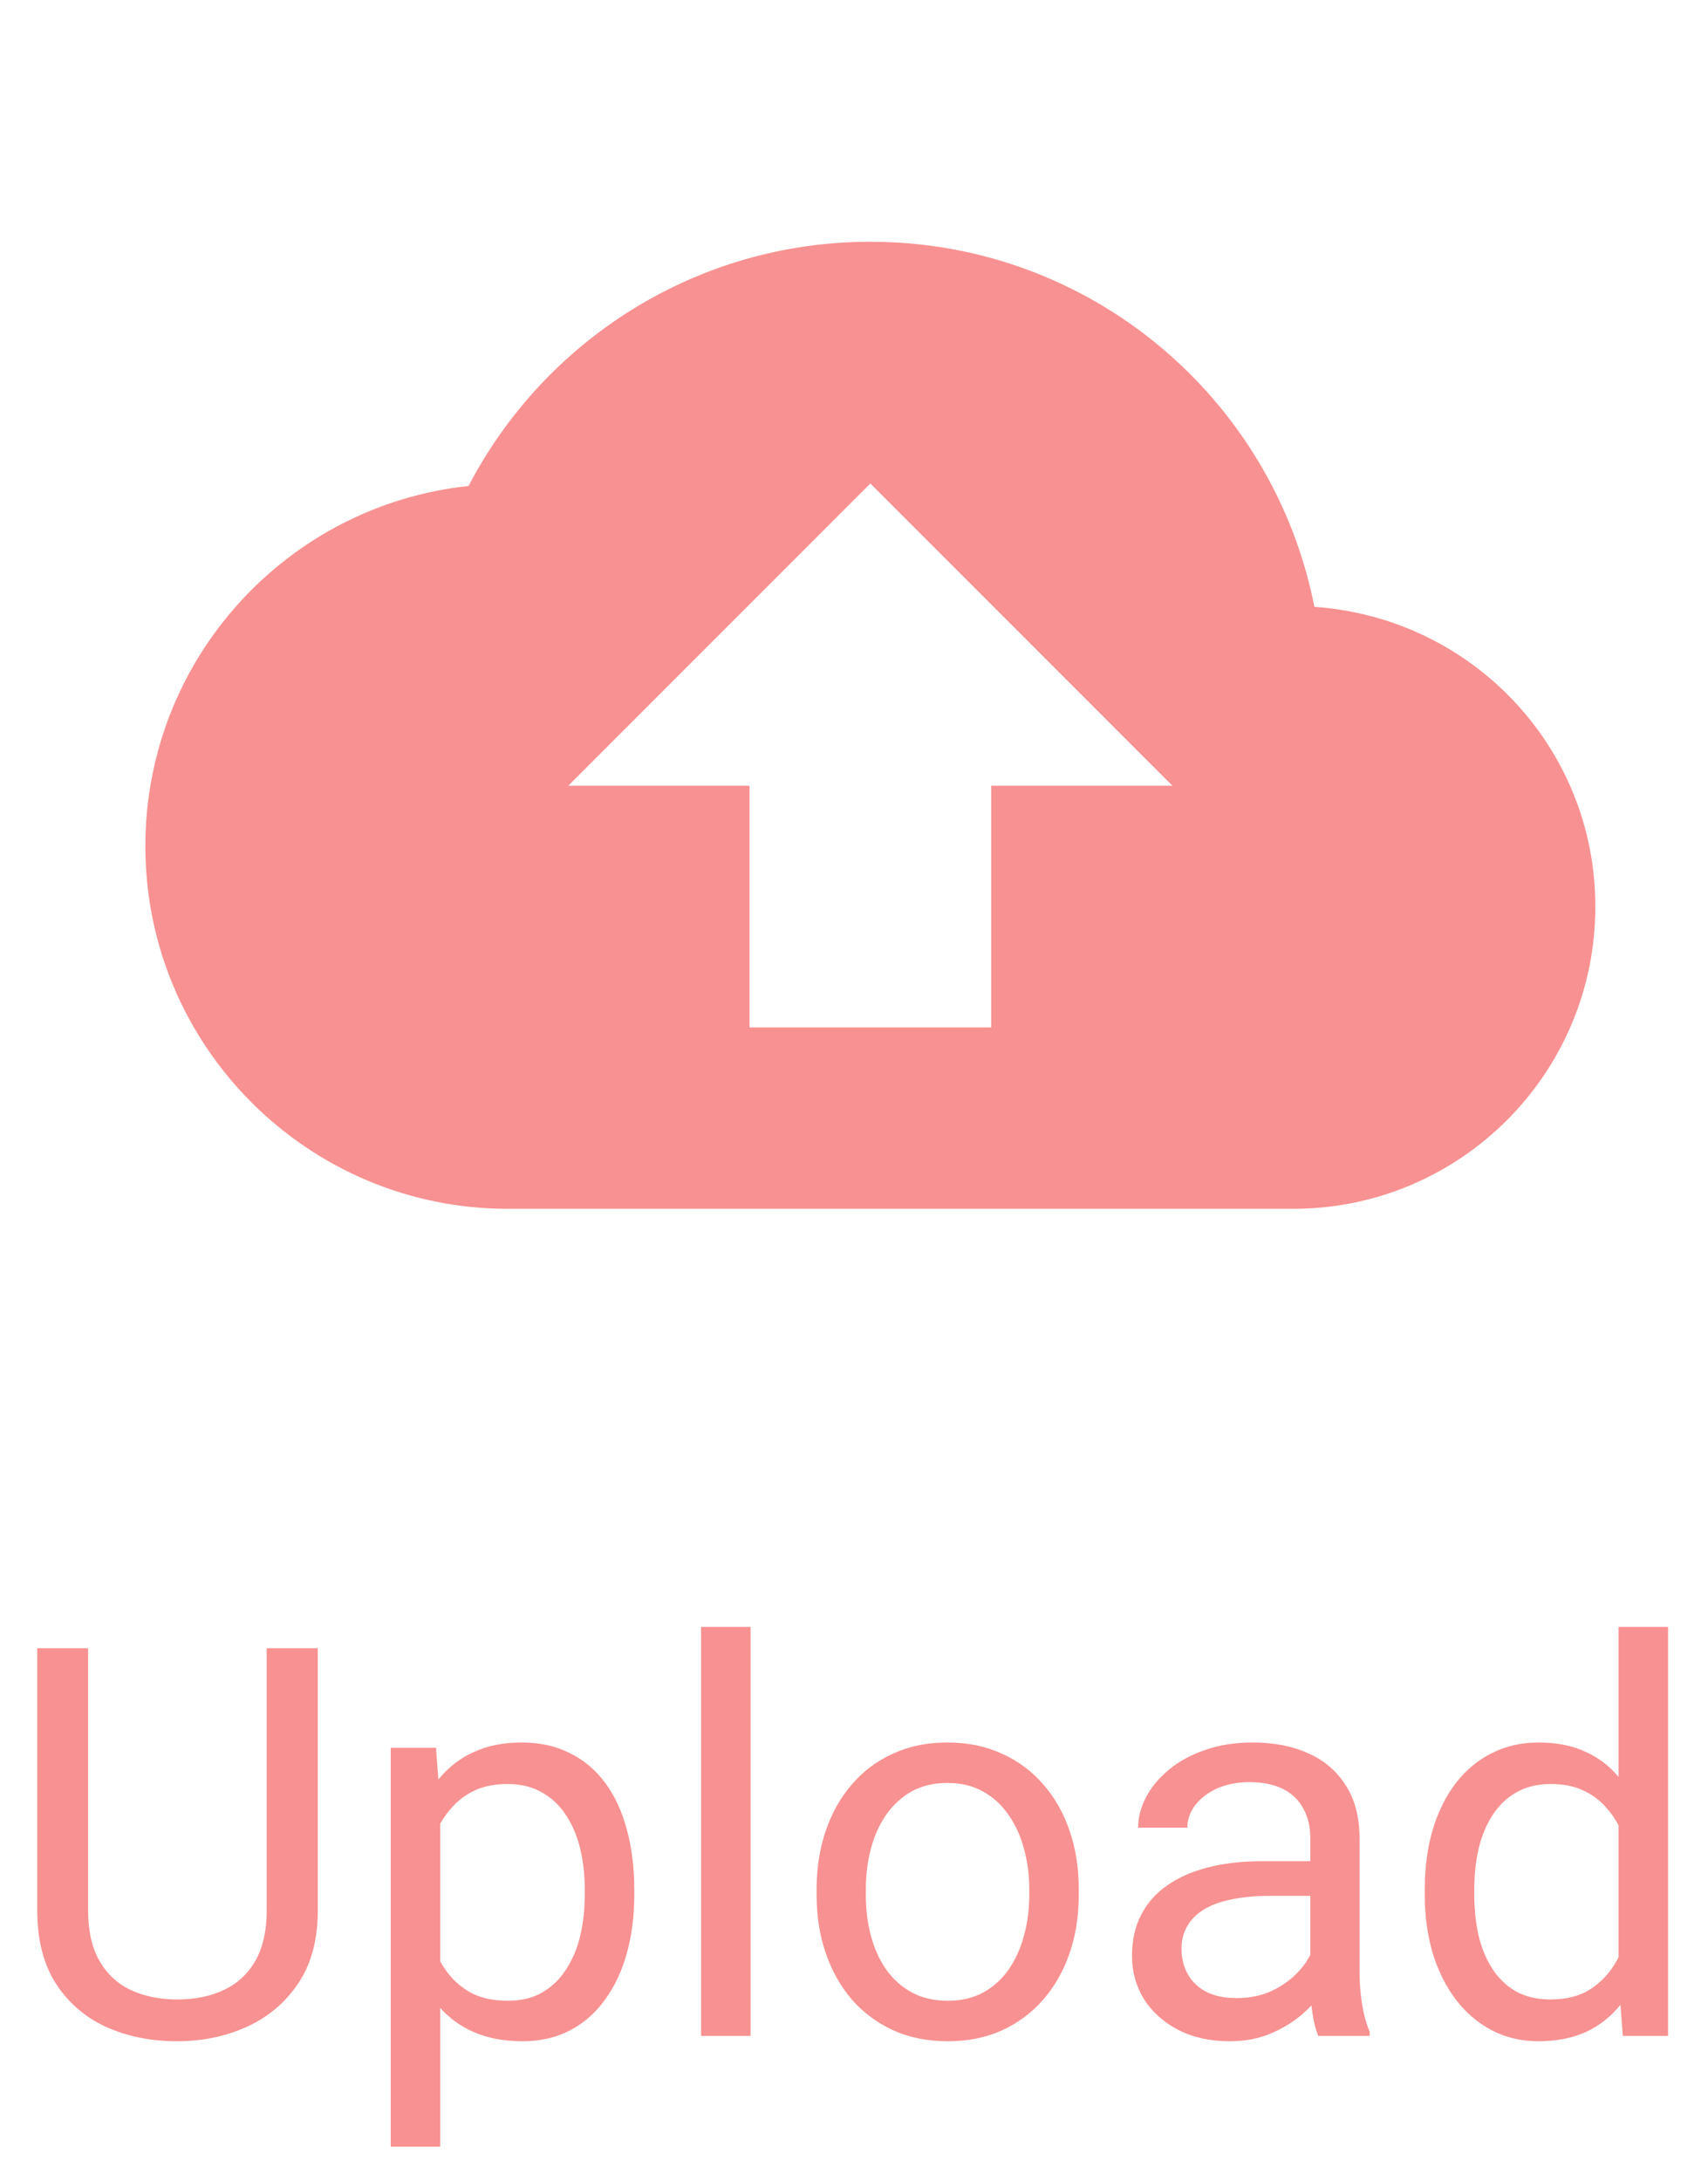 <svg width="47" height="60" viewBox="0 0 47 60" fill="none" xmlns="http://www.w3.org/2000/svg">
<path d="M7.339 45.336H8.745V52.55C8.745 53.351 8.567 54.018 8.21 54.55C7.854 55.082 7.38 55.482 6.79 55.751C6.204 56.015 5.566 56.147 4.878 56.147C4.155 56.147 3.501 56.015 2.915 55.751C2.334 55.482 1.873 55.082 1.531 54.55C1.194 54.018 1.025 53.351 1.025 52.55V45.336H2.424V52.55C2.424 53.107 2.527 53.566 2.732 53.927C2.937 54.289 3.223 54.557 3.589 54.733C3.96 54.909 4.39 54.997 4.878 54.997C5.371 54.997 5.801 54.909 6.167 54.733C6.538 54.557 6.826 54.289 7.031 53.927C7.236 53.566 7.339 53.107 7.339 52.55V45.336ZM12.114 49.599V59.047H10.752V48.075H11.997L12.114 49.599ZM17.454 51.972V52.126C17.454 52.702 17.385 53.236 17.248 53.73C17.112 54.218 16.912 54.643 16.648 55.004C16.389 55.365 16.069 55.646 15.688 55.846C15.308 56.046 14.871 56.147 14.377 56.147C13.874 56.147 13.43 56.063 13.044 55.898C12.659 55.731 12.332 55.49 12.063 55.172C11.794 54.855 11.58 54.474 11.418 54.03C11.262 53.585 11.155 53.085 11.096 52.528V51.708C11.155 51.122 11.265 50.597 11.426 50.133C11.587 49.669 11.799 49.274 12.063 48.947C12.332 48.615 12.656 48.363 13.037 48.192C13.418 48.017 13.857 47.929 14.355 47.929C14.854 47.929 15.295 48.026 15.681 48.222C16.067 48.412 16.392 48.685 16.655 49.042C16.919 49.398 17.117 49.826 17.248 50.324C17.385 50.817 17.454 51.366 17.454 51.972ZM16.091 52.126V51.972C16.091 51.576 16.05 51.205 15.967 50.858C15.884 50.507 15.754 50.199 15.579 49.935C15.408 49.667 15.188 49.457 14.919 49.306C14.651 49.149 14.331 49.071 13.96 49.071C13.618 49.071 13.32 49.13 13.066 49.247C12.817 49.364 12.605 49.523 12.429 49.723C12.253 49.919 12.109 50.143 11.997 50.397C11.89 50.646 11.809 50.905 11.755 51.173V53.07C11.853 53.412 11.99 53.734 12.165 54.037C12.341 54.335 12.576 54.577 12.869 54.762C13.162 54.943 13.53 55.033 13.975 55.033C14.341 55.033 14.656 54.958 14.919 54.806C15.188 54.65 15.408 54.438 15.579 54.169C15.754 53.9 15.884 53.593 15.967 53.246C16.05 52.895 16.091 52.521 16.091 52.126ZM20.654 44.75V56H19.292V44.75H20.654ZM22.471 52.126V51.957C22.471 51.386 22.554 50.856 22.72 50.368C22.886 49.874 23.125 49.447 23.438 49.086C23.75 48.72 24.128 48.437 24.573 48.236C25.017 48.031 25.515 47.929 26.067 47.929C26.623 47.929 27.124 48.031 27.568 48.236C28.018 48.437 28.398 48.72 28.711 49.086C29.028 49.447 29.27 49.874 29.436 50.368C29.602 50.856 29.685 51.386 29.685 51.957V52.126C29.685 52.697 29.602 53.227 29.436 53.715C29.27 54.203 29.028 54.63 28.711 54.997C28.398 55.358 28.02 55.641 27.576 55.846C27.136 56.046 26.638 56.147 26.081 56.147C25.525 56.147 25.024 56.046 24.58 55.846C24.136 55.641 23.755 55.358 23.438 54.997C23.125 54.63 22.886 54.203 22.72 53.715C22.554 53.227 22.471 52.697 22.471 52.126ZM23.826 51.957V52.126C23.826 52.521 23.872 52.895 23.965 53.246C24.058 53.593 24.197 53.9 24.382 54.169C24.573 54.438 24.81 54.65 25.093 54.806C25.376 54.958 25.706 55.033 26.081 55.033C26.453 55.033 26.777 54.958 27.056 54.806C27.339 54.65 27.573 54.438 27.759 54.169C27.944 53.9 28.084 53.593 28.176 53.246C28.274 52.895 28.323 52.521 28.323 52.126V51.957C28.323 51.566 28.274 51.198 28.176 50.851C28.084 50.499 27.942 50.19 27.752 49.921C27.566 49.648 27.331 49.433 27.048 49.276C26.77 49.12 26.443 49.042 26.067 49.042C25.696 49.042 25.369 49.12 25.085 49.276C24.807 49.433 24.573 49.648 24.382 49.921C24.197 50.19 24.058 50.499 23.965 50.851C23.872 51.198 23.826 51.566 23.826 51.957ZM36.057 54.645V50.565C36.057 50.253 35.994 49.982 35.867 49.752C35.745 49.518 35.559 49.337 35.31 49.21C35.061 49.084 34.753 49.02 34.387 49.02C34.045 49.02 33.745 49.079 33.486 49.196C33.232 49.313 33.032 49.467 32.886 49.657C32.744 49.848 32.673 50.053 32.673 50.273H31.318C31.318 49.989 31.392 49.709 31.538 49.43C31.685 49.152 31.895 48.9 32.168 48.676C32.446 48.446 32.778 48.266 33.164 48.134C33.555 47.997 33.989 47.929 34.468 47.929C35.044 47.929 35.552 48.026 35.991 48.222C36.435 48.417 36.782 48.712 37.031 49.108C37.285 49.498 37.412 49.989 37.412 50.58V54.272C37.412 54.535 37.434 54.816 37.478 55.114C37.527 55.412 37.598 55.668 37.69 55.883V56H36.277C36.209 55.844 36.155 55.636 36.116 55.377C36.077 55.114 36.057 54.87 36.057 54.645ZM36.291 51.195L36.306 52.148H34.937C34.551 52.148 34.206 52.179 33.904 52.243C33.601 52.301 33.347 52.392 33.142 52.514C32.937 52.636 32.781 52.79 32.673 52.975C32.566 53.156 32.512 53.368 32.512 53.612C32.512 53.861 32.568 54.088 32.681 54.294C32.793 54.498 32.961 54.662 33.186 54.784C33.416 54.901 33.696 54.96 34.028 54.96C34.443 54.96 34.81 54.872 35.127 54.696C35.444 54.52 35.696 54.306 35.881 54.052C36.072 53.798 36.174 53.551 36.189 53.312L36.768 53.964C36.733 54.169 36.641 54.396 36.489 54.645C36.338 54.894 36.135 55.133 35.881 55.363C35.632 55.587 35.334 55.775 34.988 55.927C34.646 56.073 34.26 56.147 33.831 56.147C33.294 56.147 32.822 56.041 32.417 55.831C32.017 55.622 31.704 55.341 31.48 54.989C31.26 54.633 31.15 54.235 31.15 53.795C31.15 53.371 31.233 52.997 31.399 52.675C31.565 52.348 31.804 52.077 32.117 51.862C32.429 51.642 32.805 51.476 33.245 51.364C33.684 51.252 34.175 51.195 34.717 51.195H36.291ZM44.539 54.462V44.75H45.901V56H44.656L44.539 54.462ZM39.206 52.126V51.972C39.206 51.366 39.28 50.817 39.426 50.324C39.578 49.826 39.79 49.398 40.063 49.042C40.342 48.685 40.671 48.412 41.052 48.222C41.438 48.026 41.868 47.929 42.341 47.929C42.839 47.929 43.274 48.017 43.645 48.192C44.021 48.363 44.338 48.615 44.597 48.947C44.861 49.274 45.068 49.669 45.22 50.133C45.371 50.597 45.476 51.122 45.535 51.708V52.382C45.481 52.963 45.376 53.485 45.22 53.949C45.068 54.413 44.861 54.809 44.597 55.136C44.338 55.463 44.021 55.714 43.645 55.89C43.269 56.061 42.83 56.147 42.327 56.147C41.863 56.147 41.438 56.046 41.052 55.846C40.671 55.646 40.342 55.365 40.063 55.004C39.79 54.643 39.578 54.218 39.426 53.73C39.28 53.236 39.206 52.702 39.206 52.126ZM40.569 51.972V52.126C40.569 52.521 40.608 52.892 40.686 53.239C40.769 53.585 40.896 53.891 41.067 54.154C41.238 54.418 41.455 54.626 41.719 54.777C41.982 54.923 42.297 54.997 42.664 54.997C43.113 54.997 43.481 54.901 43.77 54.711C44.062 54.52 44.297 54.269 44.473 53.956C44.648 53.644 44.785 53.305 44.883 52.938V51.173C44.824 50.905 44.739 50.646 44.627 50.397C44.519 50.143 44.377 49.919 44.202 49.723C44.031 49.523 43.818 49.364 43.565 49.247C43.315 49.13 43.02 49.071 42.678 49.071C42.307 49.071 41.987 49.149 41.719 49.306C41.455 49.457 41.238 49.667 41.067 49.935C40.896 50.199 40.769 50.507 40.686 50.858C40.608 51.205 40.569 51.576 40.569 51.972Z" fill="#F22424" fill-opacity="0.5"/>
<path d="M36.169 16.692C35.039 10.956 30.002 6.65 23.95 6.65C19.145 6.65 14.973 9.377 12.894 13.367C7.89 13.899 4 18.138 4 23.275C4 28.778 8.472 33.25 13.975 33.25H35.587C40.176 33.25 43.9 29.526 43.9 24.938C43.9 20.549 40.492 16.991 36.169 16.692ZM27.275 21.613V28.262H20.625V21.613H15.637L23.95 13.3L32.263 21.613H27.275Z" fill="#F22424" fill-opacity="0.5"/>
</svg>
